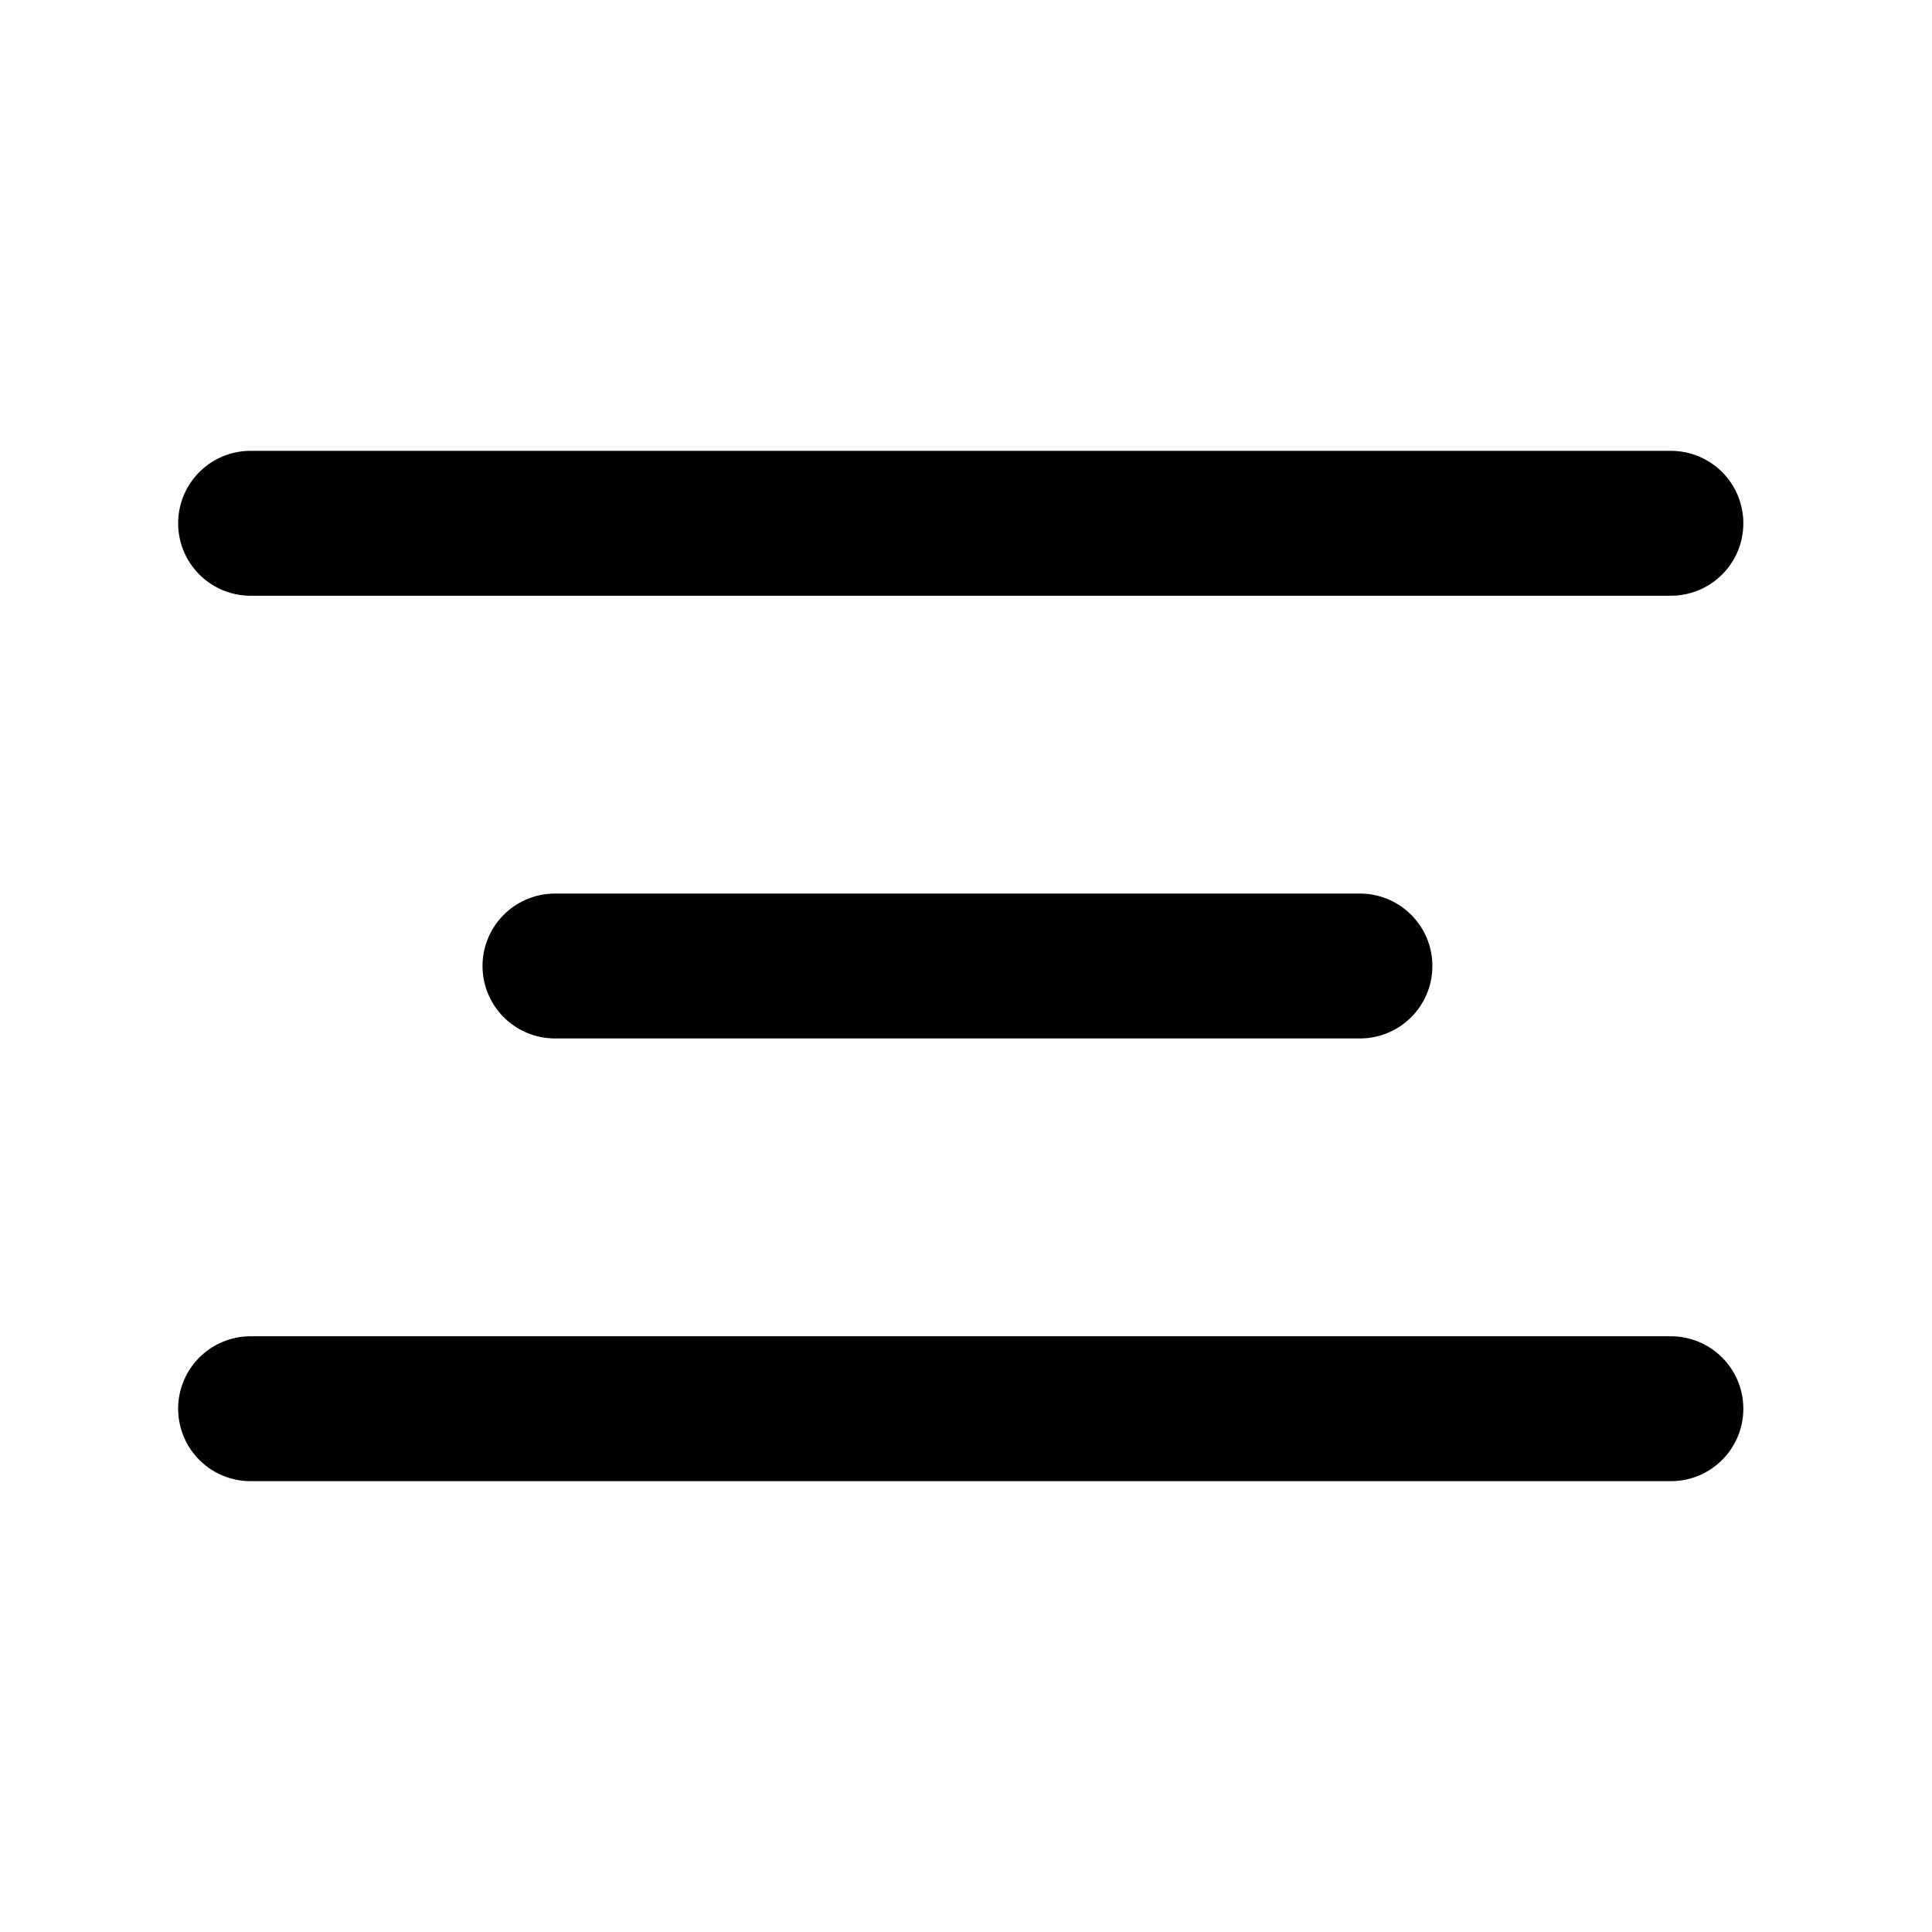 <svg xmlns="http://www.w3.org/2000/svg" width="20" height="20"><path fill="none" stroke="currentColor" stroke-linecap="round" stroke-linejoin="round" stroke-width="1.5" d="M2.594 5.417h14.703M5.745 10h8.333M2.594 14.583h14.703"/></svg>